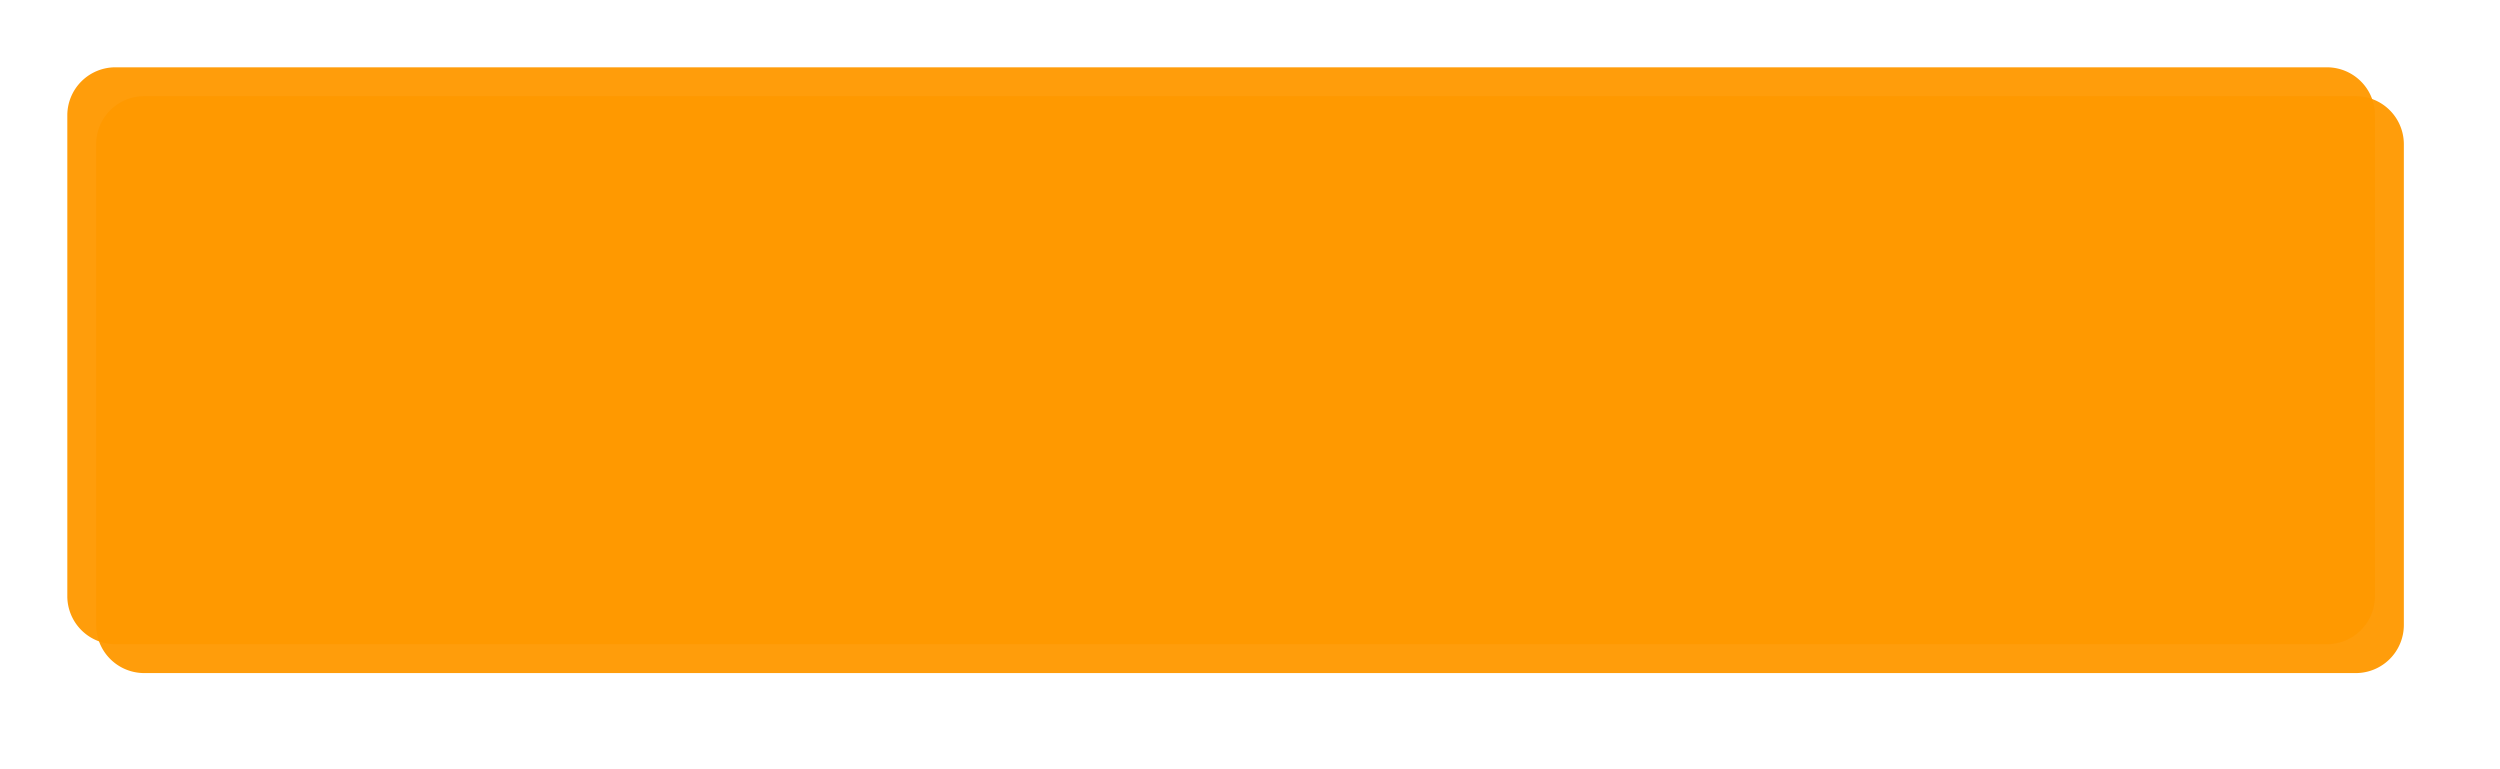 ﻿<?xml version="1.0" encoding="utf-8"?>
<svg version="1.1" xmlns:xlink="http://www.w3.org/1999/xlink" width="260px" height="80px" xmlns="http://www.w3.org/2000/svg">
  <defs>
    <filter x="13px" y="799px" width="260px" height="80px" filterUnits="userSpaceOnUse" id="filter185">
      <feOffset dx="3" dy="3" in="SourceAlpha" result="shadowOffsetInner" />
      <feGaussianBlur stdDeviation="5" in="shadowOffsetInner" result="shadowGaussian" />
      <feComposite in2="shadowGaussian" operator="atop" in="SourceAlpha" result="shadowComposite" />
      <feColorMatrix type="matrix" values="0 0 0 0 0.4  0 0 0 0 0.4  0 0 0 0 0.4  0 0 0 0.349 0  " in="shadowComposite" />
    </filter>
    <g id="widget186">
      <path d="M 20 811  A 5 5 0 0 1 25 806 L 255 806  A 5 5 0 0 1 260 811 L 260 861  A 5 5 0 0 1 255 866 L 25 866  A 5 5 0 0 1 20 861 L 20 811  Z " fill-rule="nonzero" fill="#ff9900" stroke="none" fill-opacity="0.957" />
    </g>
  </defs>
  <g transform="matrix(1 0 0 1 -13 -799 )">
    <use xlink:href="#widget186" filter="url(#filter185)" />
    <use xlink:href="#widget186" />
  </g>
</svg>